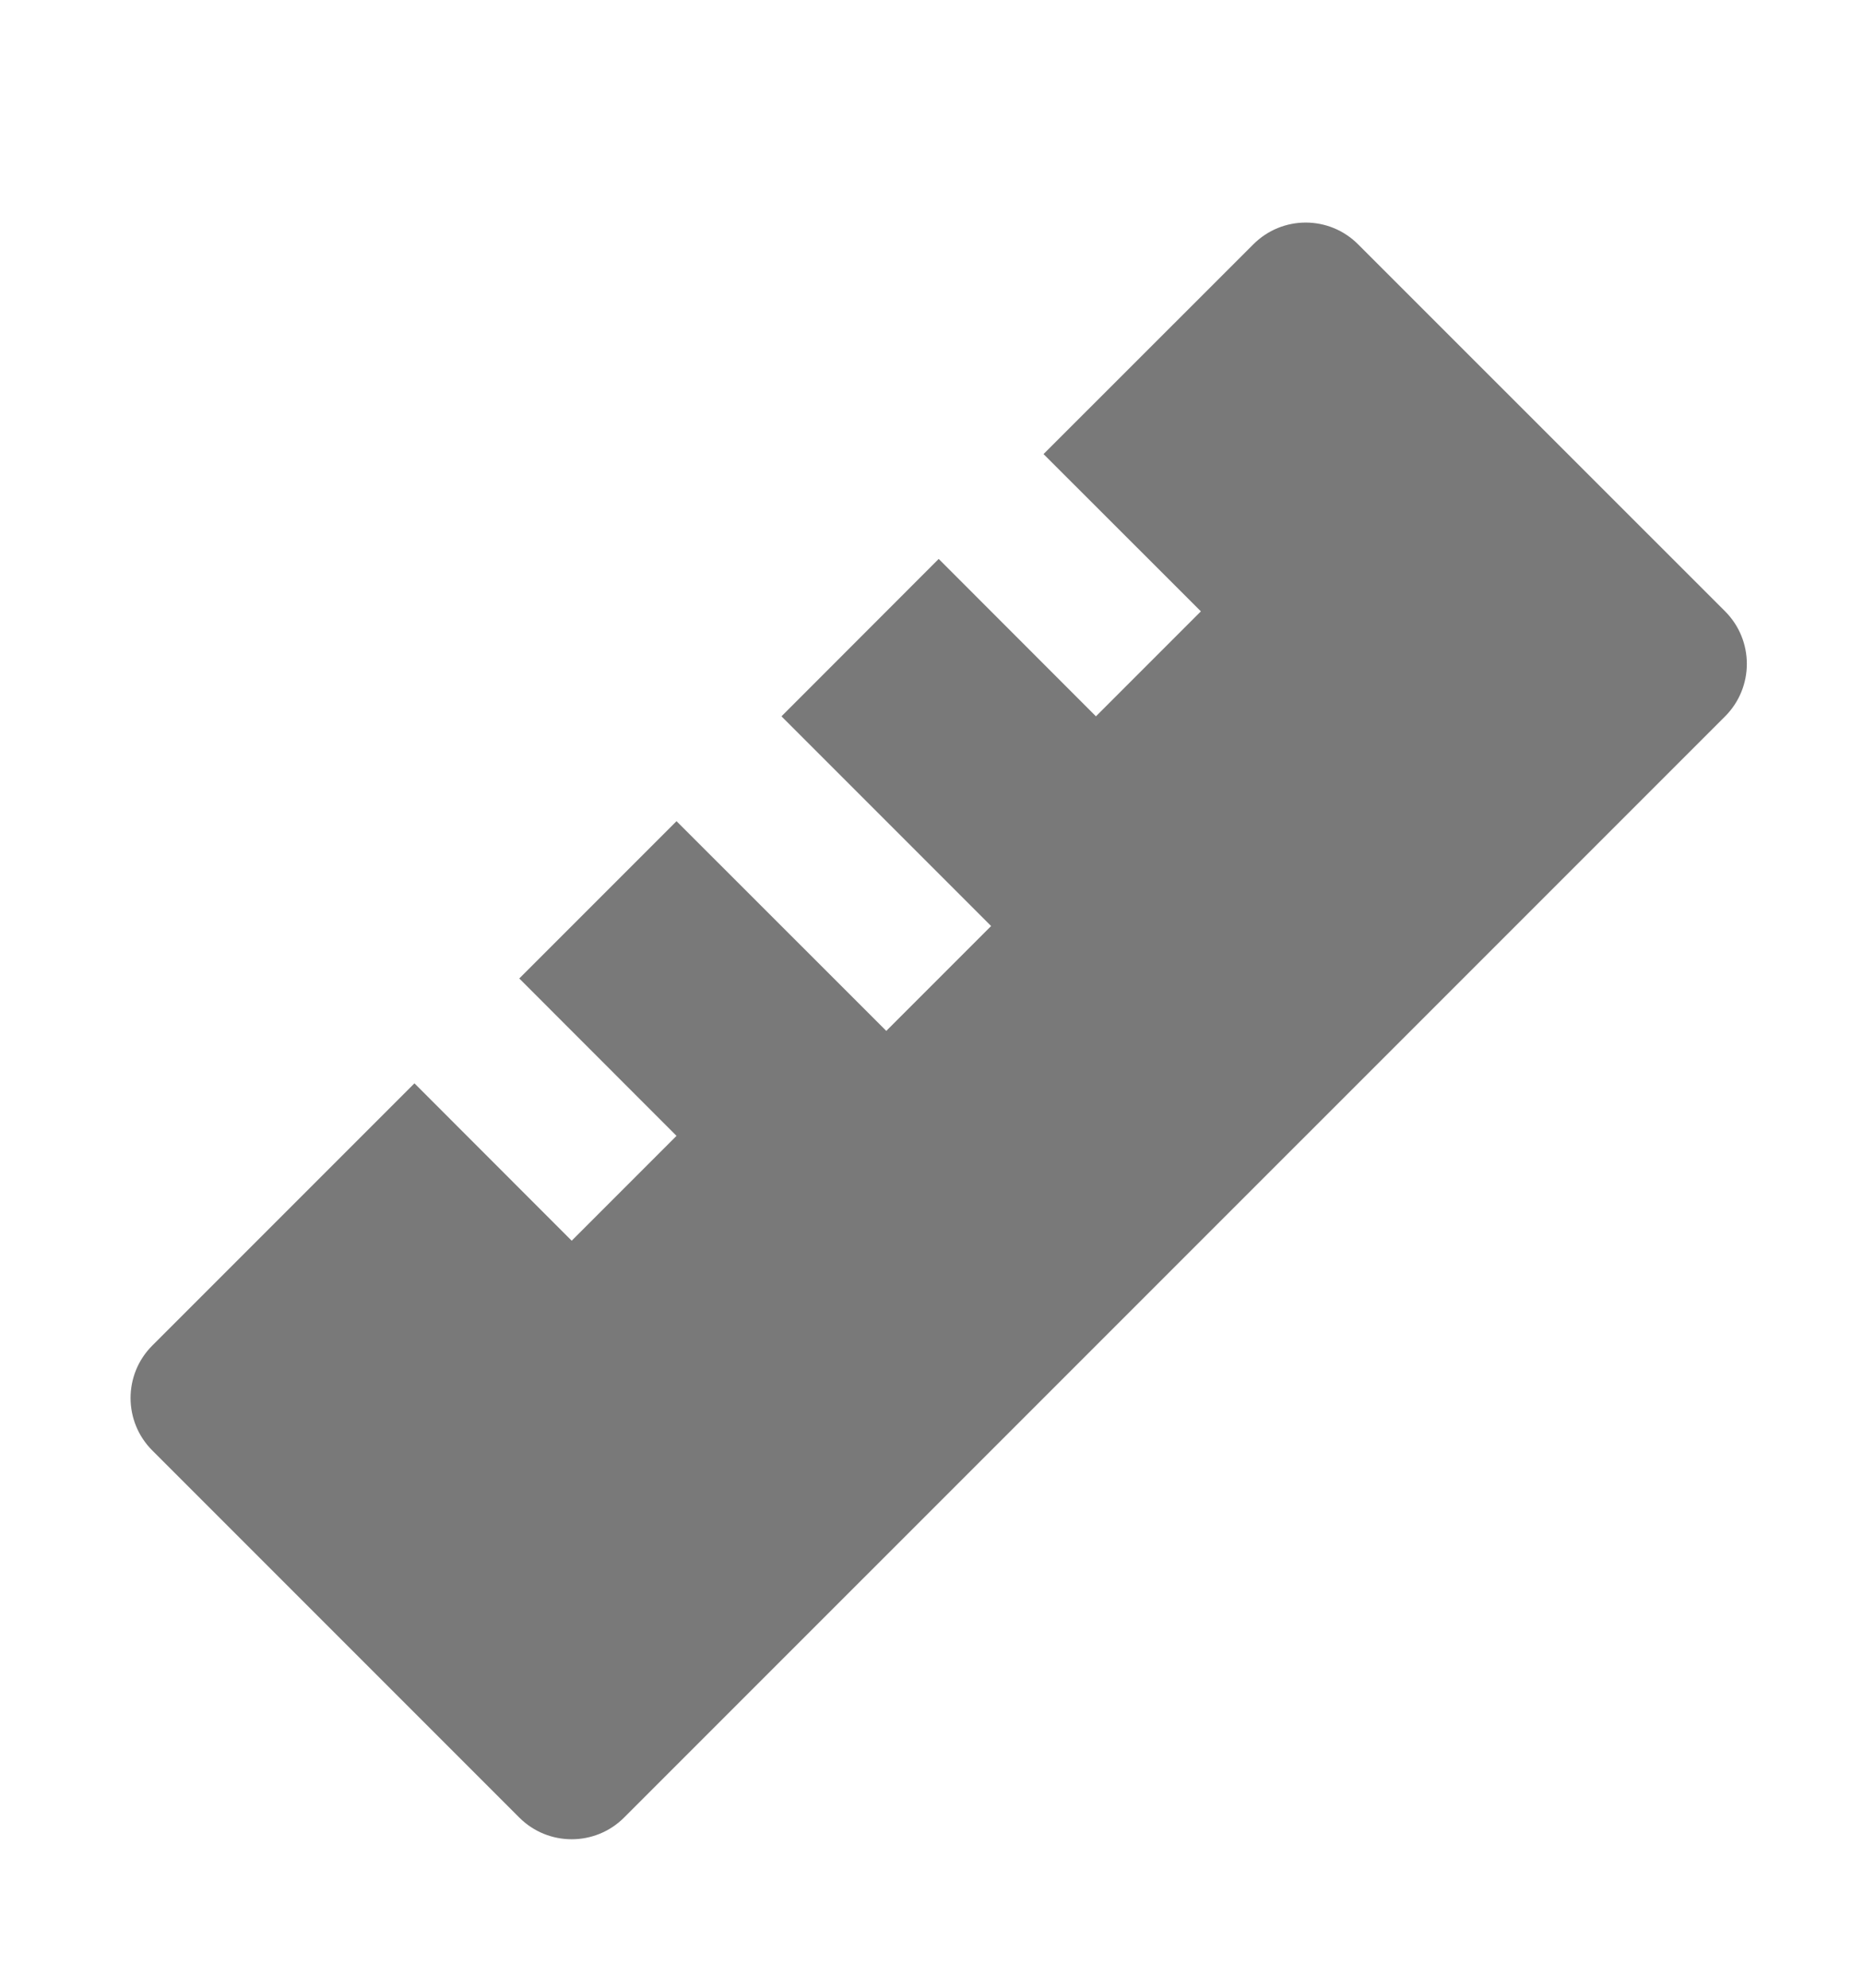 <svg width="15" height="16" viewBox="0 0 15 16" fill="none" xmlns="http://www.w3.org/2000/svg">
<path d="M3.337 8.72L4.603 9.987L5.447 9.143L4.181 7.876L5.447 6.61L7.136 8.298L7.98 7.454L6.292 5.766L7.558 4.499L8.824 5.766L9.669 4.921L8.402 3.655L10.091 1.967C10.324 1.733 10.702 1.733 10.935 1.967L13.89 4.921C14.123 5.155 14.123 5.532 13.89 5.766L5.025 14.63C4.792 14.863 4.414 14.863 4.181 14.63L1.226 11.675C0.993 11.442 0.993 11.064 1.226 10.831L3.337 8.72Z" fill="#797979"/>
</svg>
